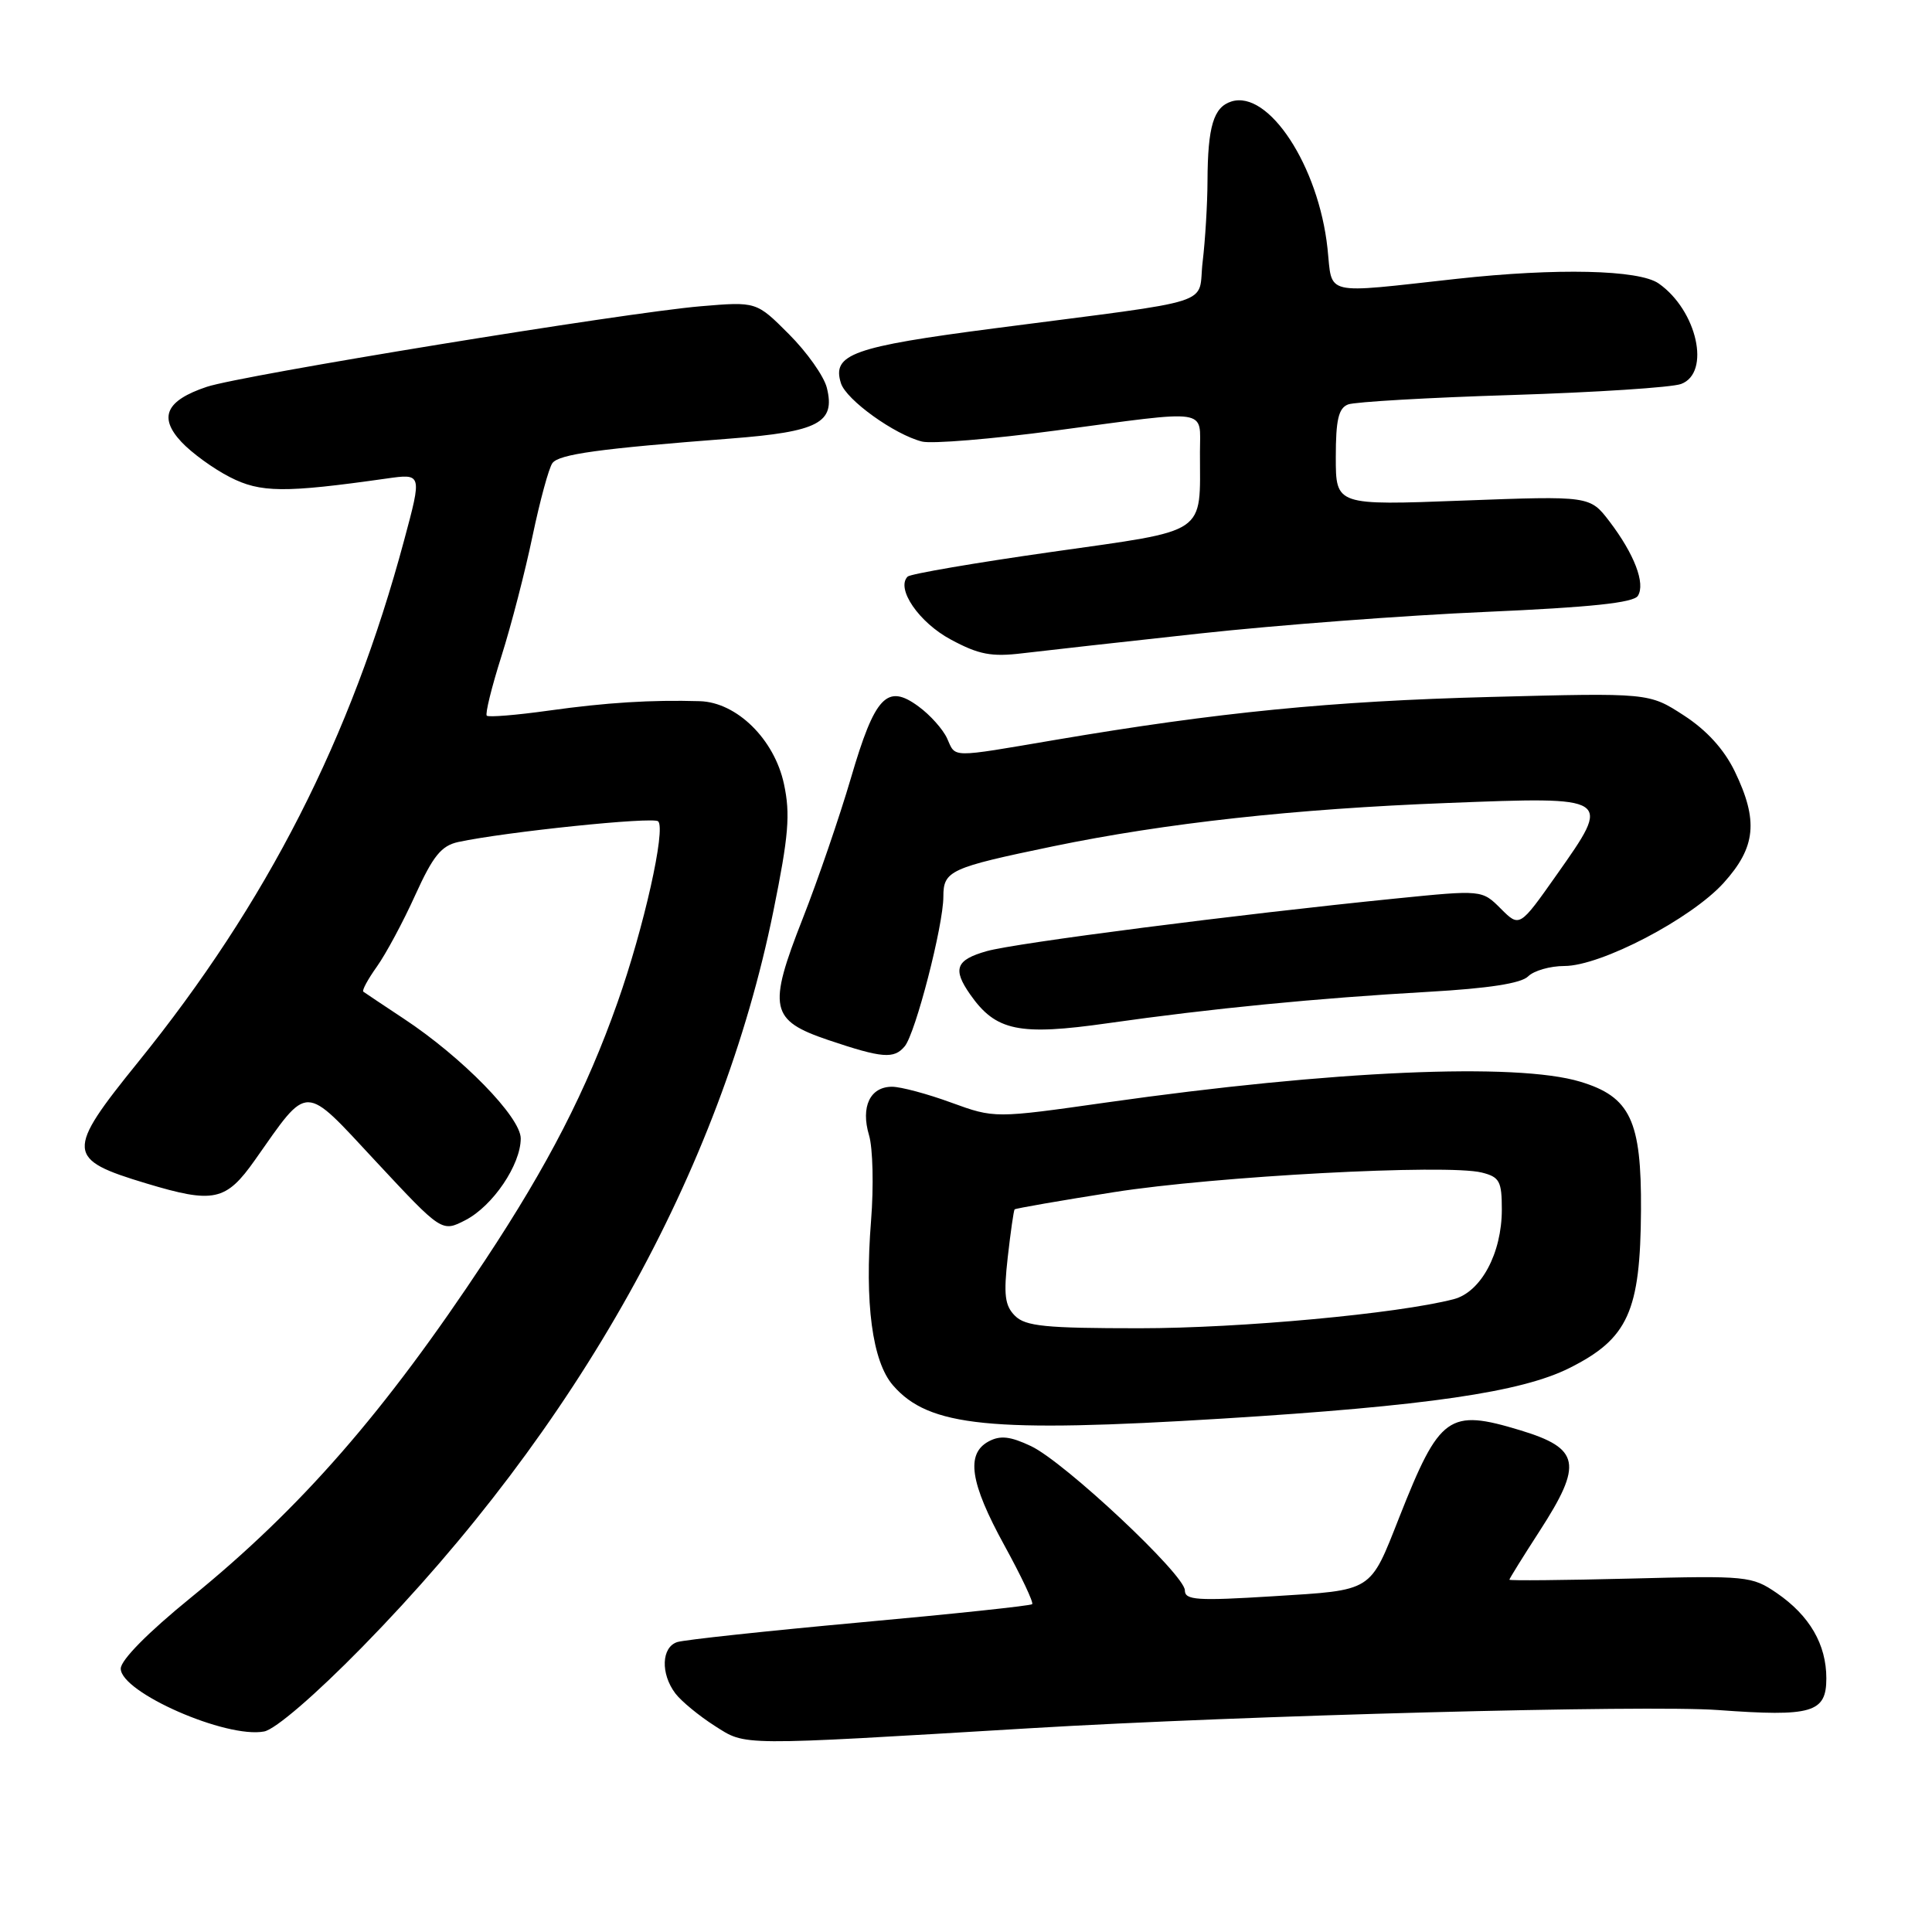 <?xml version="1.0" encoding="UTF-8" standalone="no"?>
<!DOCTYPE svg PUBLIC "-//W3C//DTD SVG 1.1//EN" "http://www.w3.org/Graphics/SVG/1.1/DTD/svg11.dtd" >
<svg xmlns="http://www.w3.org/2000/svg" xmlns:xlink="http://www.w3.org/1999/xlink" version="1.1" viewBox="0 0 256 256">
 <g >
 <path fill="currentColor"
d=" M 136.50 229.00 C 164.65 227.31 218.20 225.89 227.66 226.59 C 240.11 227.50 242.00 226.95 242.00 222.39 C 242.00 217.89 239.78 214.07 235.42 211.08 C 232.14 208.84 231.47 208.77 216.01 209.17 C 207.21 209.39 200.00 209.46 200.00 209.32 C 200.00 209.18 201.80 206.28 204.00 202.88 C 209.77 193.96 209.38 191.93 201.45 189.52 C 191.95 186.64 190.77 187.49 185.43 201.00 C 181.47 211.03 182.03 210.68 168.72 211.51 C 158.61 212.14 157.00 212.03 157.00 210.73 C 157.00 208.67 141.08 193.74 136.62 191.62 C 133.87 190.32 132.55 190.17 131.01 190.99 C 127.95 192.63 128.53 196.47 133.08 204.76 C 135.32 208.84 136.98 212.35 136.77 212.56 C 136.57 212.77 126.29 213.86 113.95 214.98 C 101.60 216.11 90.71 217.28 89.75 217.58 C 87.64 218.25 87.51 221.77 89.49 224.39 C 90.28 225.43 92.63 227.36 94.71 228.69 C 98.91 231.35 97.44 231.34 136.50 229.00 Z  M 48.01 218.23 C 76.51 189.14 95.49 155.17 102.48 120.71 C 104.50 110.75 104.74 107.88 103.88 103.89 C 102.61 97.95 97.62 93.05 92.72 92.91 C 86.31 92.72 80.35 93.09 72.70 94.16 C 68.42 94.76 64.72 95.06 64.50 94.83 C 64.27 94.60 65.14 91.06 66.44 86.96 C 67.74 82.86 69.60 75.67 70.57 71.00 C 71.55 66.33 72.73 61.99 73.20 61.36 C 74.09 60.18 79.39 59.45 96.81 58.11 C 108.48 57.21 110.72 56.02 109.56 51.38 C 109.18 49.85 106.92 46.66 104.54 44.28 C 100.23 39.96 100.23 39.96 92.86 40.58 C 82.87 41.42 32.00 49.72 27.39 51.26 C 21.99 53.07 20.98 55.28 24.03 58.55 C 25.39 60.01 28.28 62.11 30.46 63.22 C 34.51 65.30 37.67 65.33 51.21 63.41 C 55.93 62.74 55.93 62.74 53.54 71.62 C 46.52 97.77 35.38 119.62 18.31 140.72 C 8.66 152.65 8.73 153.60 19.39 156.81 C 28.32 159.50 29.94 159.16 33.78 153.71 C 40.99 143.48 40.10 143.47 49.80 153.89 C 58.55 163.28 58.55 163.28 61.68 161.67 C 65.31 159.79 69.00 154.33 69.00 150.85 C 69.00 148.03 61.24 140.09 53.50 134.98 C 50.75 133.16 48.34 131.55 48.14 131.40 C 47.94 131.24 48.75 129.75 49.94 128.08 C 51.13 126.41 53.42 122.15 55.02 118.61 C 57.38 113.41 58.48 112.06 60.72 111.57 C 67.02 110.22 86.55 108.20 87.21 108.83 C 88.25 109.84 85.32 122.94 81.82 132.84 C 77.73 144.43 72.64 154.35 64.27 167.00 C 50.94 187.16 39.88 199.84 25.27 211.71 C 19.61 216.31 16.00 219.97 16.00 221.10 C 16.00 224.25 29.99 230.39 35.00 229.43 C 36.48 229.15 41.78 224.59 48.01 218.23 Z  M 162.00 187.97 C 189.00 186.30 201.58 184.47 207.96 181.27 C 215.73 177.38 217.36 173.78 217.44 160.35 C 217.51 148.47 216.03 145.33 209.39 143.33 C 200.92 140.77 176.52 141.84 146.64 146.08 C 131.79 148.19 131.79 148.19 126.04 146.10 C 122.88 144.94 119.35 144.00 118.20 144.00 C 115.29 144.00 114.03 146.65 115.15 150.42 C 115.66 152.11 115.78 157.21 115.42 161.74 C 114.55 172.67 115.58 180.41 118.33 183.57 C 123.08 189.05 131.22 189.87 162.00 187.97 Z  M 119.88 138.64 C 121.31 136.92 125.00 122.62 125.00 118.82 C 125.00 115.37 125.86 114.98 139.54 112.14 C 154.44 109.06 171.53 107.18 191.79 106.40 C 213.67 105.55 213.60 105.51 206.27 115.91 C 201.35 122.89 201.35 122.89 198.86 120.40 C 196.37 117.91 196.37 117.91 184.93 119.06 C 164.02 121.16 134.55 124.95 130.75 126.03 C 126.65 127.19 126.19 128.40 128.56 131.78 C 131.95 136.62 135.01 137.26 146.80 135.58 C 160.49 133.63 174.42 132.27 189.30 131.42 C 197.22 130.97 201.56 130.30 202.48 129.38 C 203.24 128.62 205.40 128.00 207.29 128.00 C 212.12 128.00 224.09 121.75 228.40 116.98 C 232.67 112.25 233.02 108.74 229.86 102.20 C 228.44 99.28 226.14 96.75 223.11 94.79 C 218.50 91.80 218.50 91.80 197.50 92.35 C 176.40 92.90 161.42 94.38 139.89 98.03 C 125.69 100.44 126.68 100.45 125.49 97.83 C 124.94 96.63 123.25 94.73 121.71 93.61 C 117.54 90.53 115.93 92.23 112.75 103.10 C 111.23 108.27 108.36 116.64 106.37 121.70 C 101.70 133.58 102.04 135.20 109.75 137.81 C 116.90 140.22 118.46 140.35 119.88 138.64 Z  M 159.00 83.94 C 169.18 82.83 186.22 81.54 196.87 81.08 C 210.79 80.47 216.46 79.87 217.03 78.95 C 218.05 77.31 216.56 73.43 213.27 69.10 C 210.67 65.70 210.67 65.70 193.83 66.33 C 177.00 66.97 177.00 66.97 177.00 60.59 C 177.00 55.62 177.36 54.08 178.63 53.59 C 179.52 53.25 189.31 52.68 200.38 52.34 C 211.44 51.99 221.51 51.34 222.75 50.88 C 226.72 49.41 224.88 41.13 219.78 37.56 C 217.18 35.74 206.30 35.49 193.00 36.95 C 175.09 38.92 176.58 39.27 175.90 32.91 C 174.73 22.01 168.10 11.88 163.16 13.45 C 160.80 14.20 160.03 16.76 160.00 24.00 C 159.99 27.02 159.70 31.82 159.36 34.66 C 158.64 40.63 161.98 39.57 131.74 43.51 C 112.96 45.95 110.21 46.94 111.43 50.78 C 112.13 52.99 118.53 57.59 122.18 58.51 C 123.47 58.83 131.43 58.18 139.88 57.05 C 160.58 54.29 159.00 54.05 159.00 59.88 C 159.00 71.01 160.27 70.16 139.38 73.13 C 129.22 74.57 120.62 76.05 120.27 76.40 C 118.68 77.98 121.77 82.49 126.00 84.75 C 129.70 86.74 131.38 87.06 135.50 86.56 C 138.25 86.23 148.82 85.05 159.00 83.94 Z  M 134.49 174.35 C 133.14 173.00 132.97 171.57 133.53 166.60 C 133.91 163.24 134.32 160.39 134.44 160.25 C 134.56 160.12 140.47 159.09 147.58 157.97 C 161.03 155.85 191.73 154.21 196.35 155.37 C 198.70 155.96 199.00 156.52 199.00 160.27 C 199.00 166.06 196.24 171.21 192.62 172.15 C 185.21 174.07 164.40 176.00 150.98 176.00 C 138.52 176.00 135.88 175.74 134.49 174.35 Z "/>
</g>
</svg>